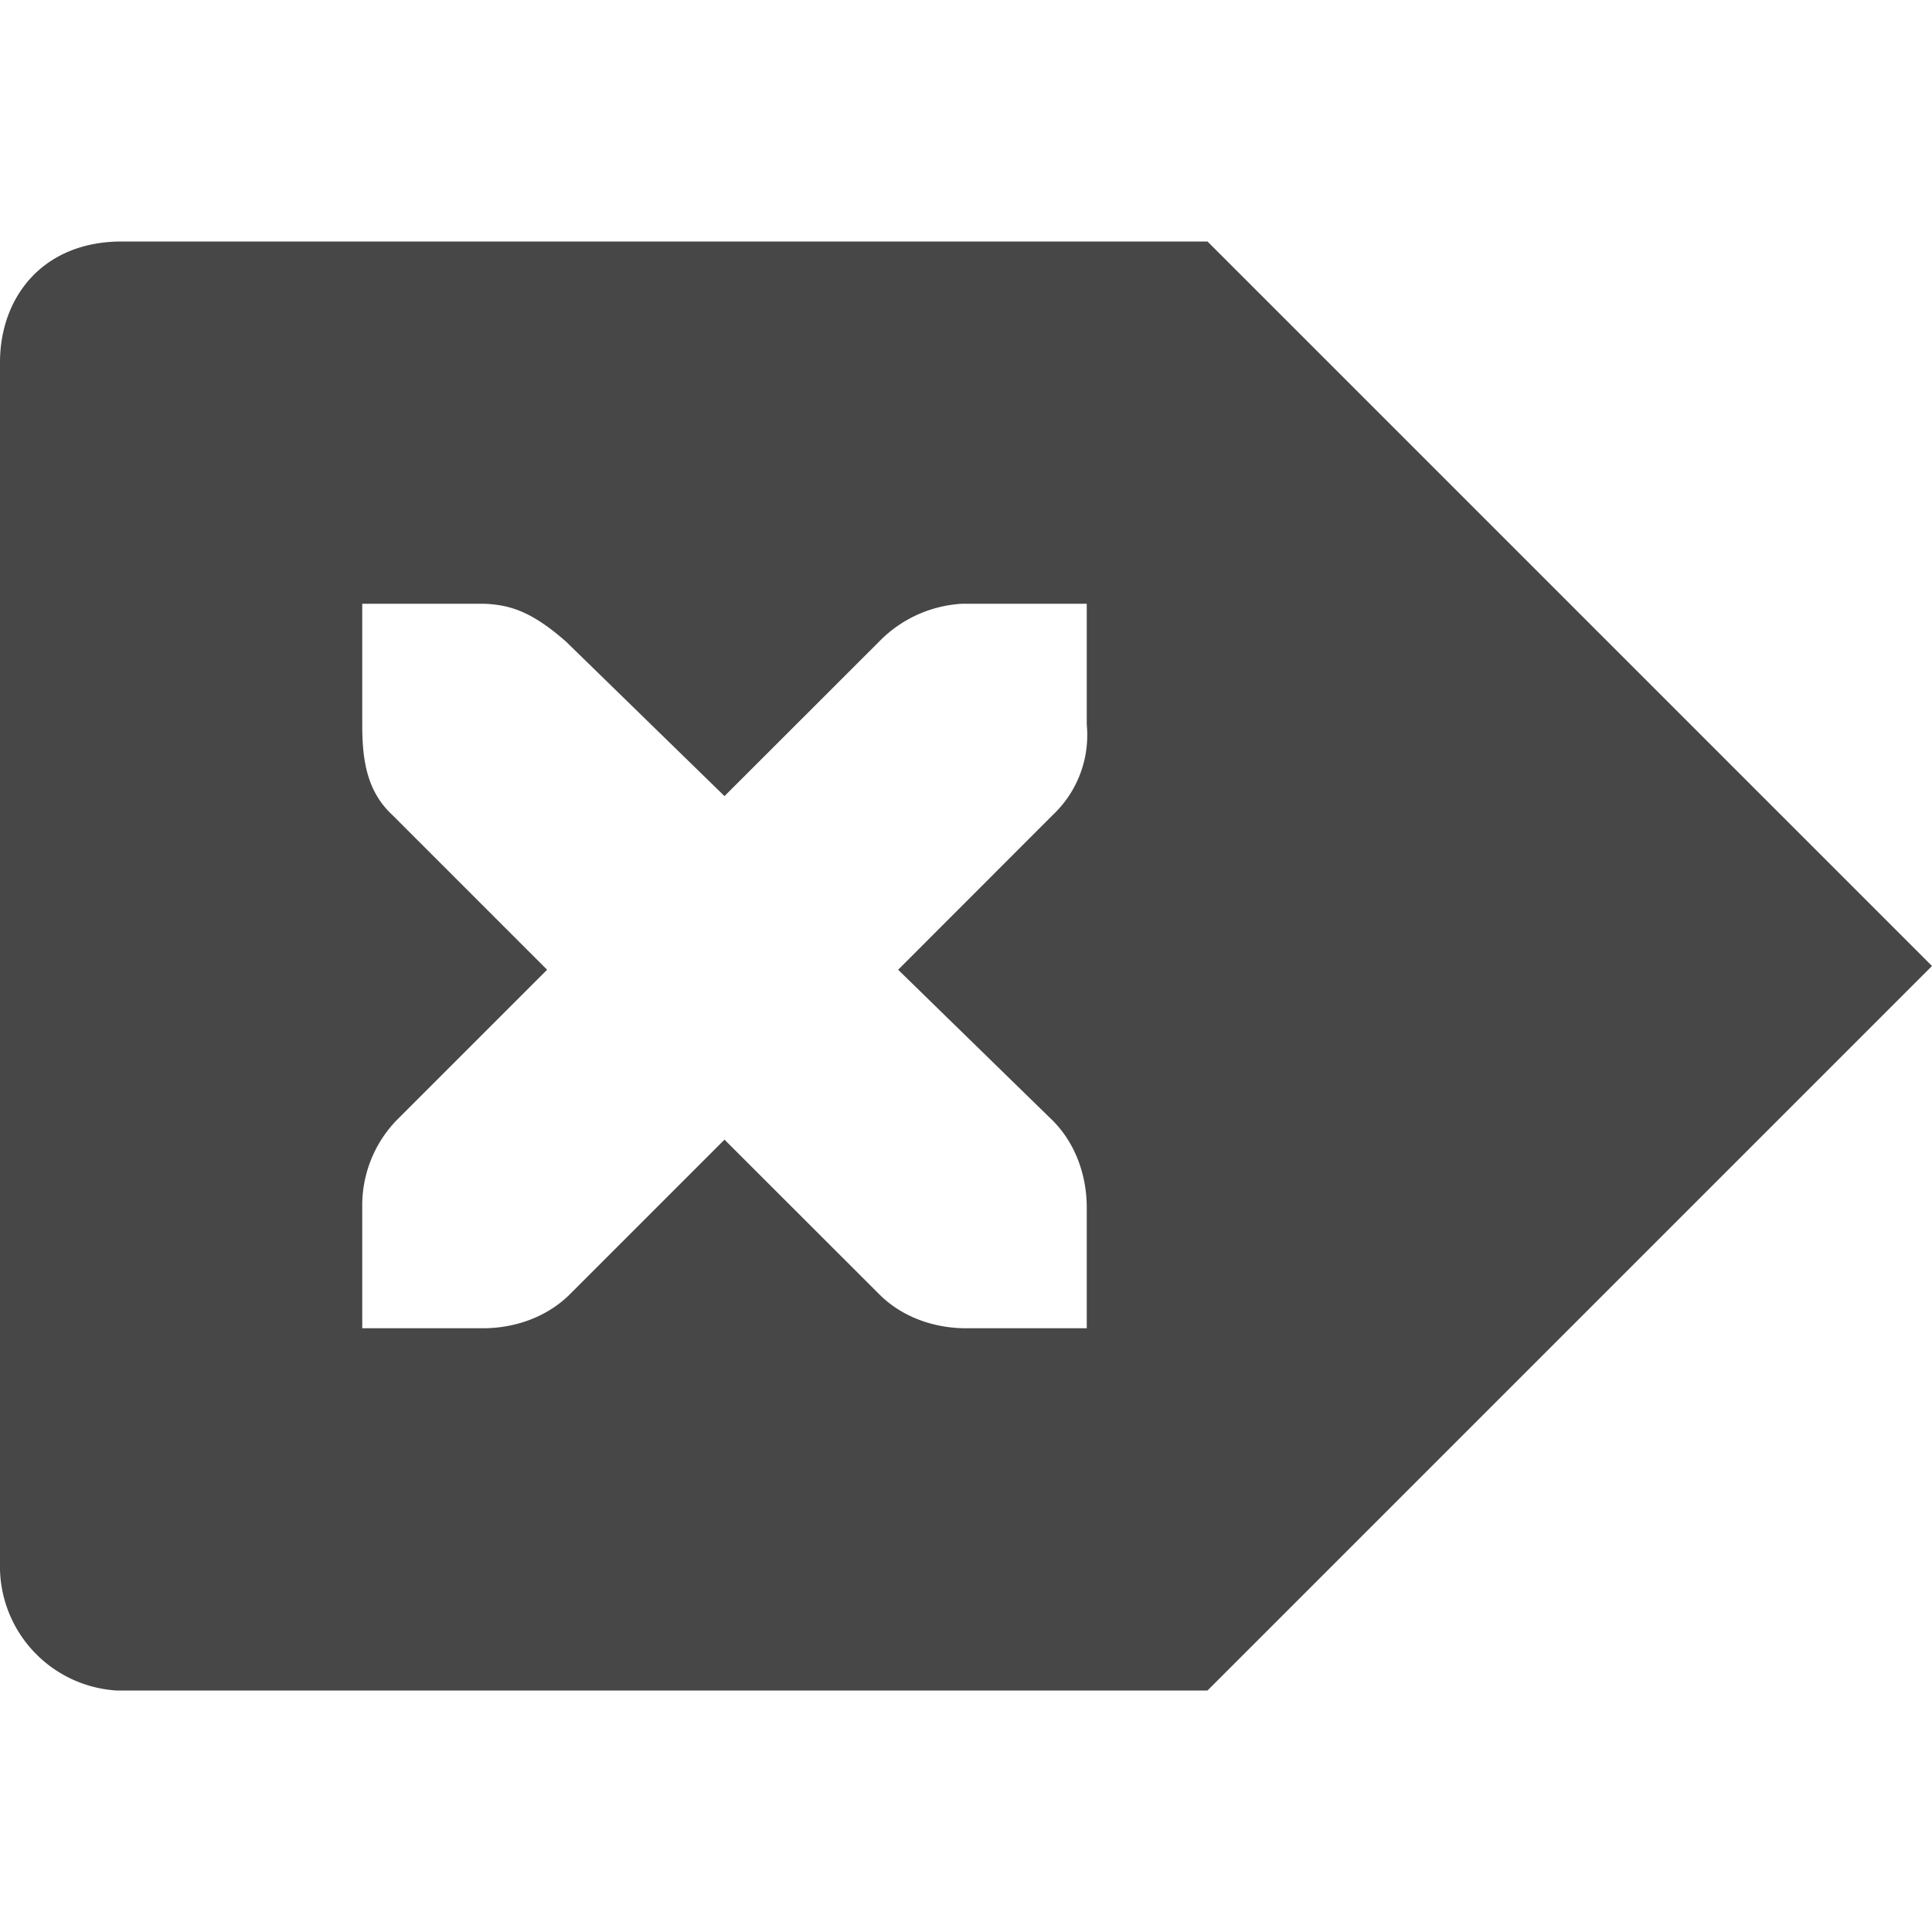 <svg xmlns="http://www.w3.org/2000/svg" width="16" height="16">
    <path d="M10 2l6 6-6 6H.965A1.03 1.03 0 0 1 0 13V3c0-.53.346-1 1.009-1zM9 5H7.969a1.04 1.04 0 0 0-.688.313L6 6.593l-1.313-1.28C4.423 5.082 4.242 5.006 4 5H3v1c0 .286.034.55.25.75l1.281 1.281-1.25 1.25A1.015 1.015 0 0 0 3 10v1h1c.265 0 .53-.093.719-.281L6 9.438l1.281 1.28c.188.189.454.282.719.282h1v-1c0-.265-.093-.53-.281-.719l-1.281-1.25 1.28-1.281A.909.909 0 0 0 9 6z" style="marker:none" color="#000" overflow="visible" fill="#474747"/>
</svg>
